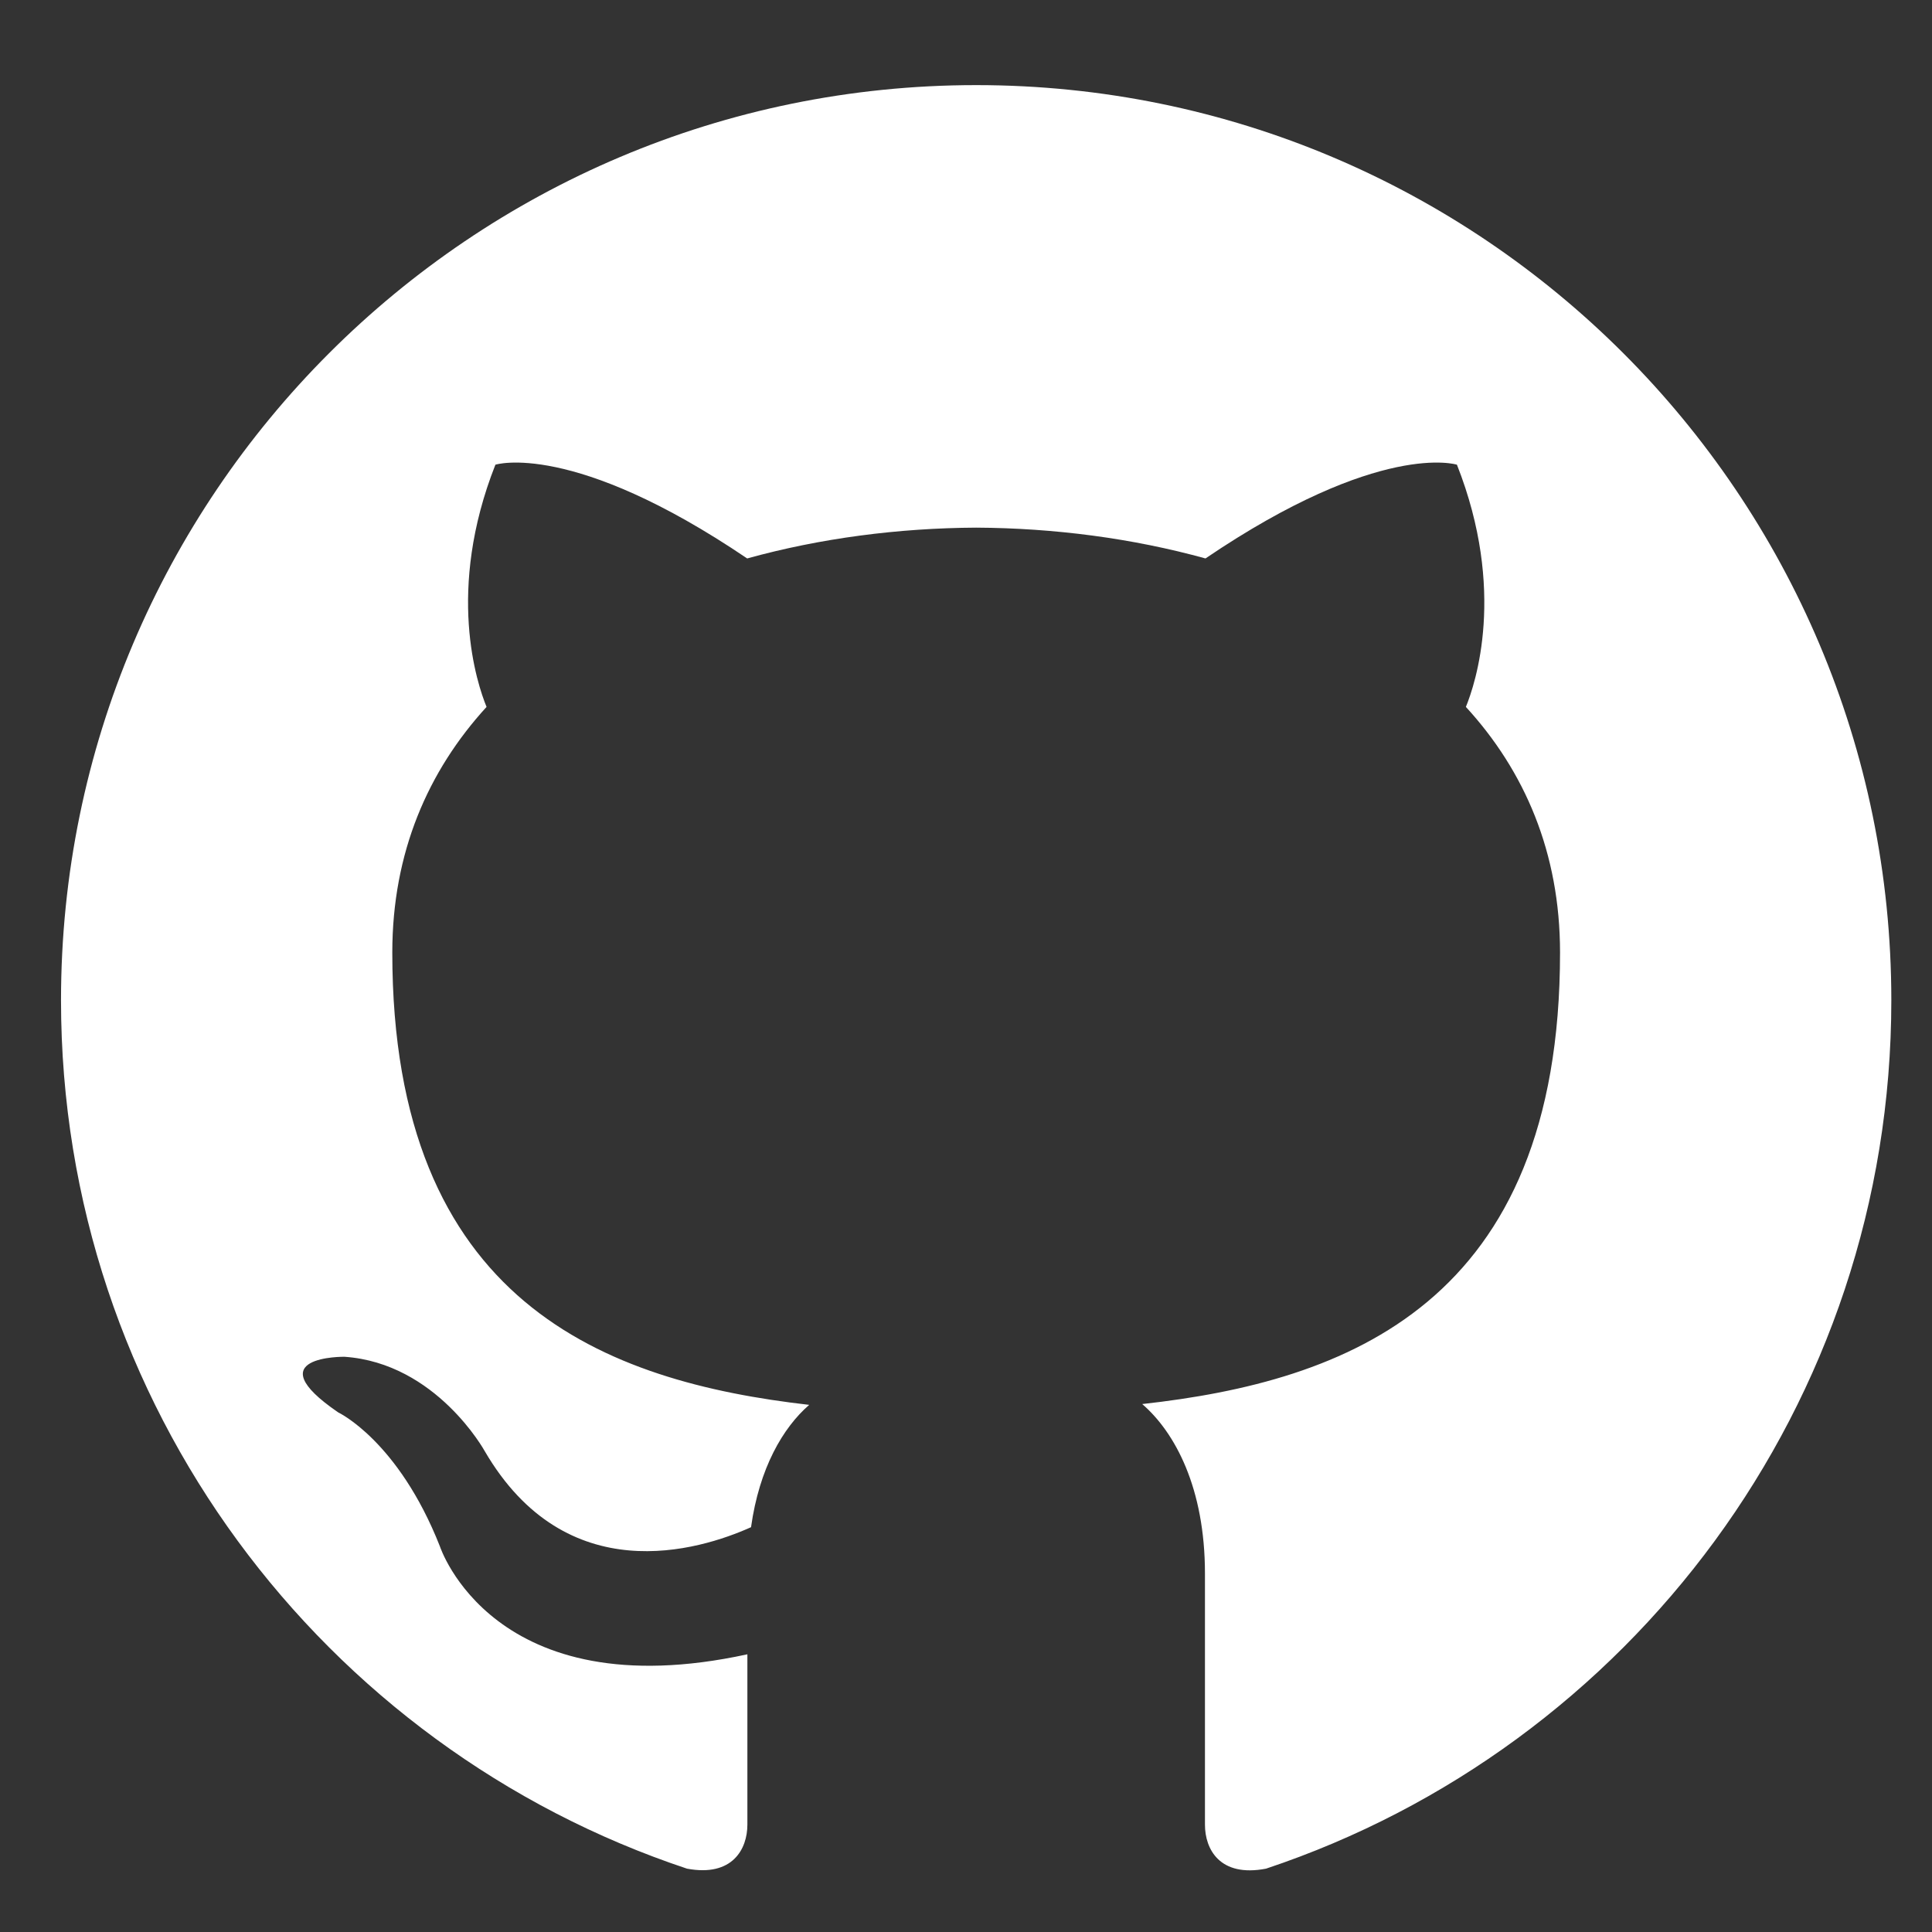 <svg width="19" height="19" viewBox="0 0 19 19" fill="none" xmlns="http://www.w3.org/2000/svg">
<rect x="0" y="0" width="19" height="19" fill="#333333" stroke="none"/>
<path d="M9.6 0.837C4.631 0.837 0.6 4.867 0.6 9.837C0.6 13.814 3.179 17.187 6.756 18.377C7.205 18.461 7.35 18.182 7.35 17.945V16.269C4.847 16.814 4.326 15.207 4.326 15.207C3.916 14.167 3.326 13.89 3.326 13.89C2.509 13.331 3.388 13.343 3.388 13.343C4.292 13.406 4.767 14.271 4.767 14.271C5.57 15.647 6.873 15.249 7.386 15.019C7.467 14.438 7.7 14.04 7.958 13.816C5.959 13.587 3.858 12.815 3.858 9.368C3.858 8.384 4.209 7.582 4.785 6.952C4.692 6.725 4.383 5.809 4.872 4.57C4.872 4.57 5.628 4.328 7.348 5.492C8.066 5.293 8.835 5.193 9.6 5.189C10.365 5.193 11.136 5.293 11.855 5.492C13.573 4.328 14.328 4.57 14.328 4.57C14.817 5.81 14.509 6.725 14.416 6.952C14.994 7.582 15.342 8.385 15.342 9.368C15.342 12.824 13.237 13.586 11.233 13.808C11.556 14.087 11.85 14.635 11.85 15.475V17.945C11.85 18.184 11.994 18.465 12.451 18.377C16.025 17.185 18.6 13.812 18.6 9.837C18.6 4.867 14.571 0.837 9.6 0.837Z" fill="white"/>
</svg>
